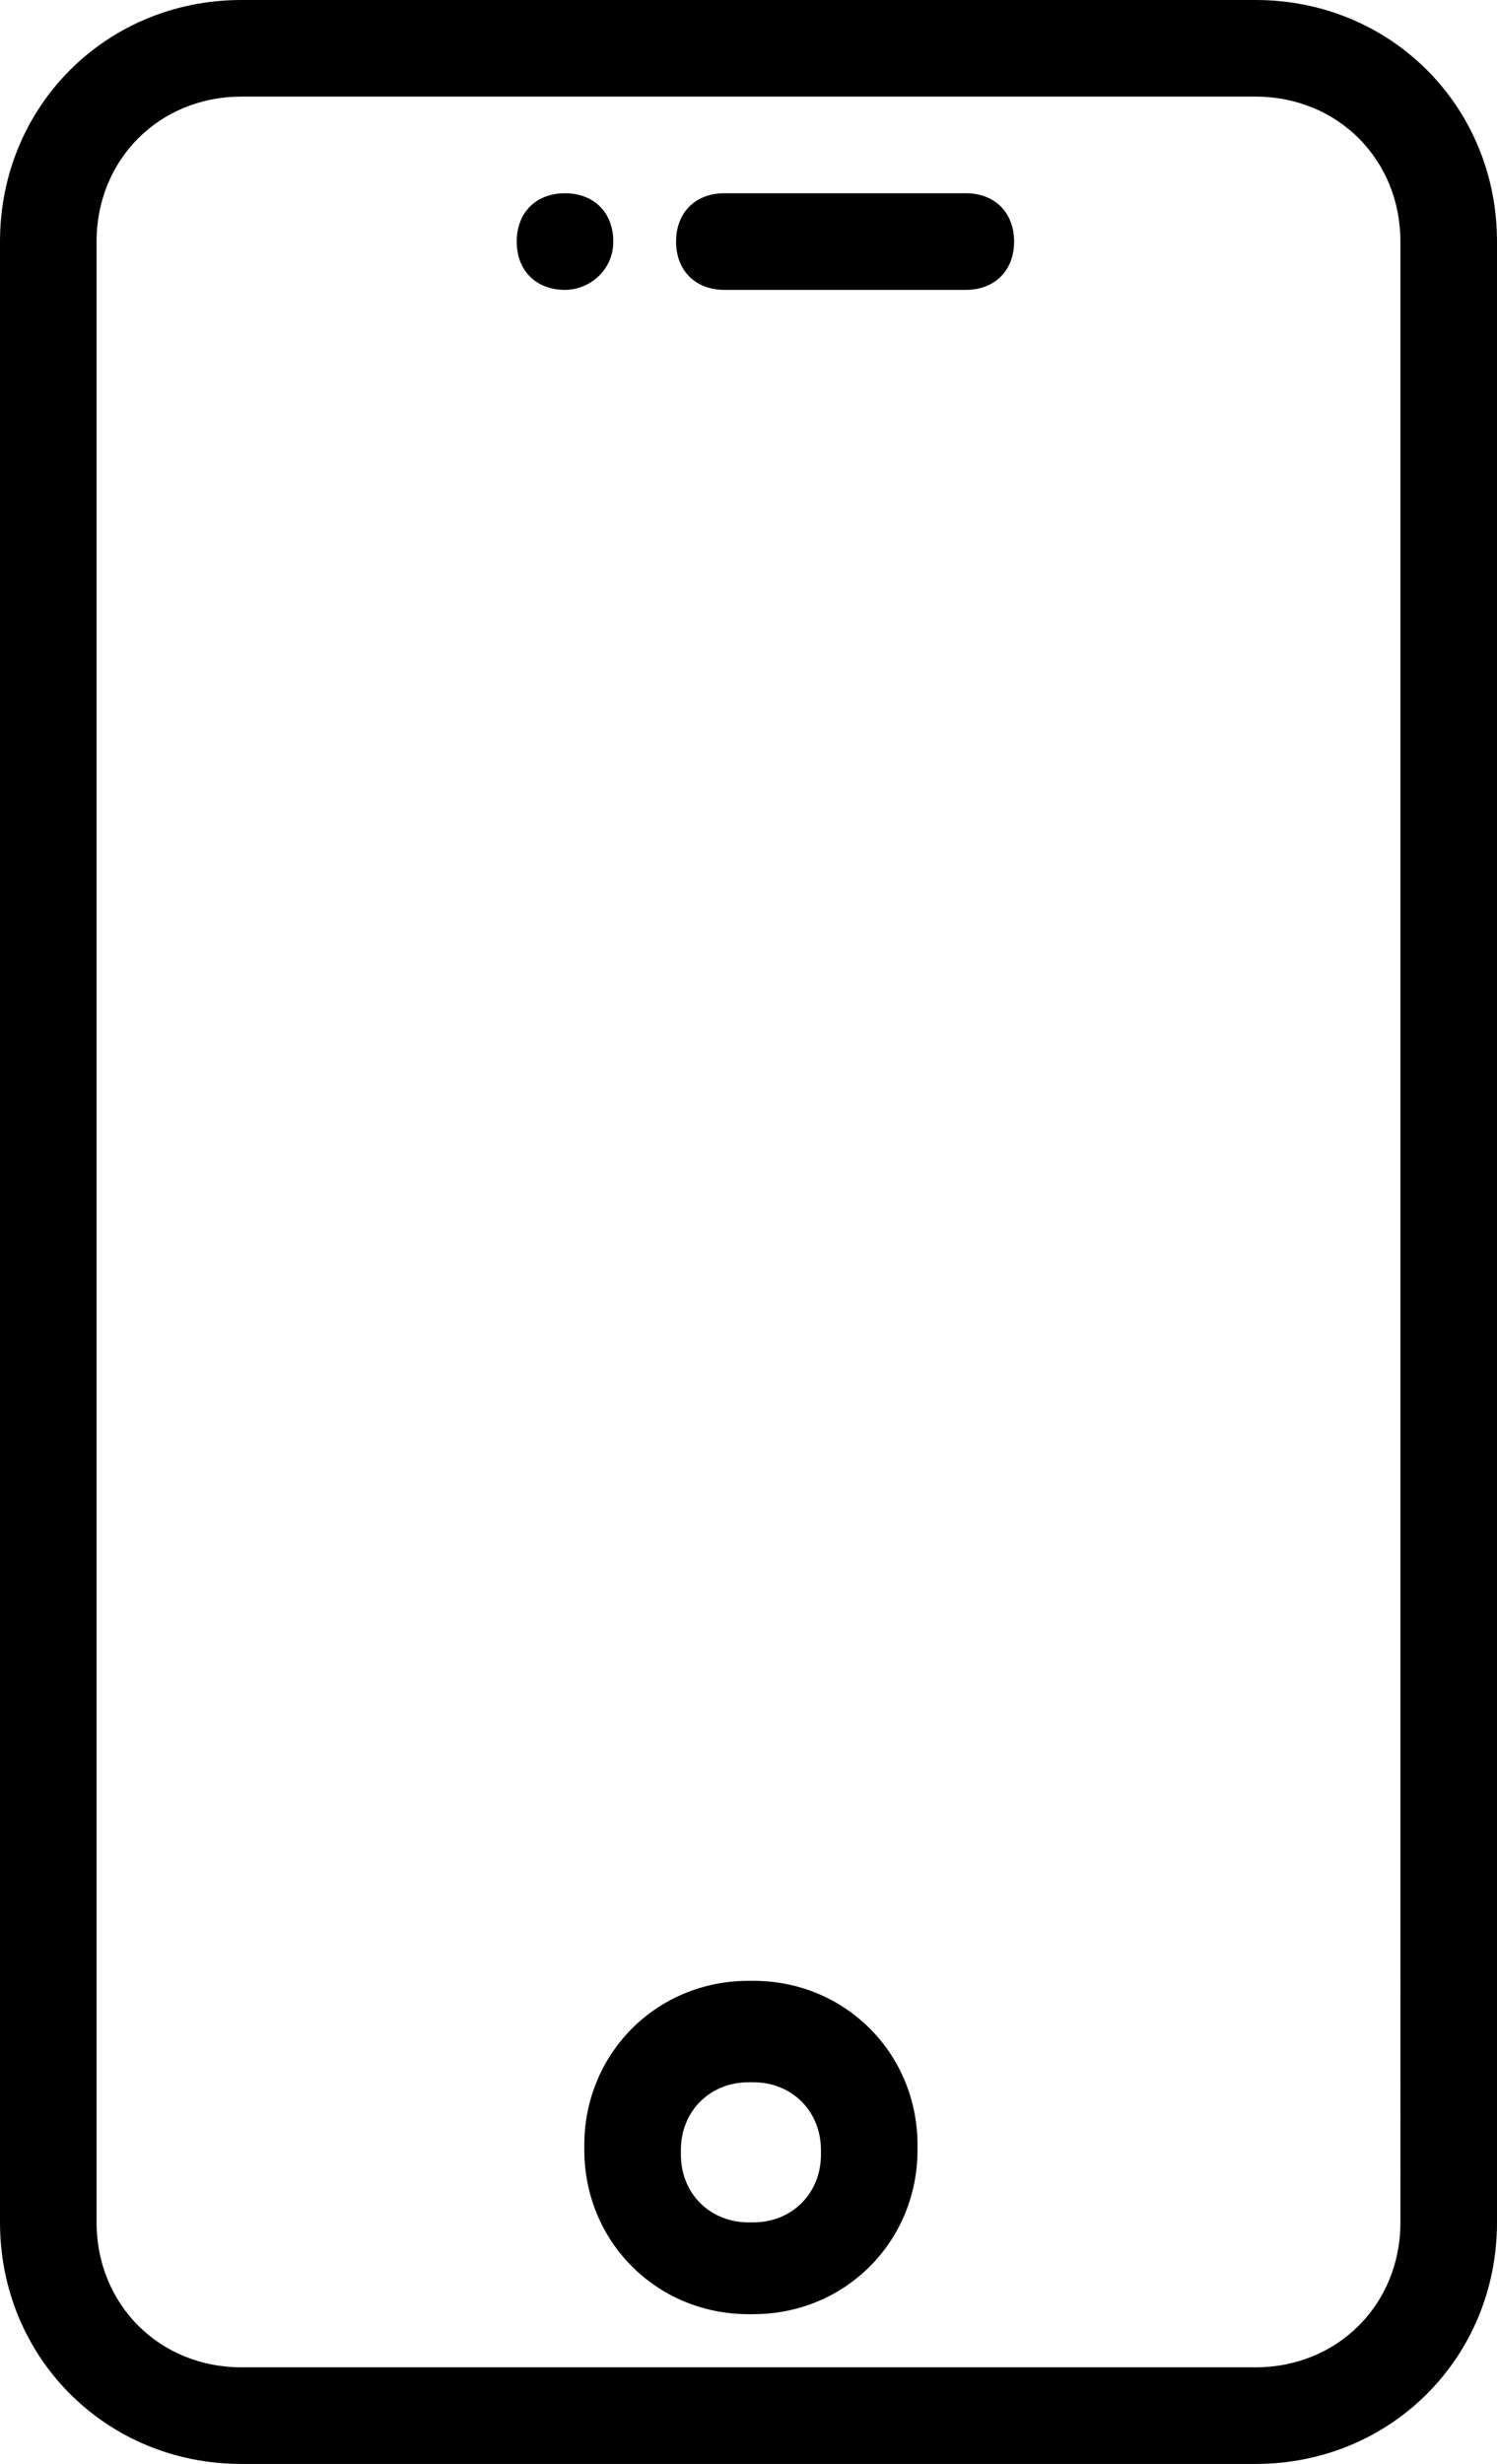 <?xml version="1.0" encoding="utf-8"?>
<!-- Generator: Adobe Illustrator 16.0.0, SVG Export Plug-In . SVG Version: 6.00 Build 0)  -->
<!DOCTYPE svg PUBLIC "-//W3C//DTD SVG 1.1//EN" "http://www.w3.org/Graphics/SVG/1.1/DTD/svg11.dtd">
<svg version="1.1" id="Layer_1" xmlns="http://www.w3.org/2000/svg" xmlns:xlink="http://www.w3.org/1999/xlink" x="0px" y="0px"
	 width="31px" height="51px" viewBox="0 0 31 51" style="enable-background:new 0 0 31 51;" xml:space="preserve">
<style type="text/css">
<![CDATA[
	.st0{fill-rule:evenodd;clip-rule:evenodd;}
]]>
</style>
<g>
	<g>
		<path d="M26,0H5C2.2,0,0,2.2,0,5v41c0,2.8,2.2,5,5,5h21c2.8,0,5-2.2,5-5V5C31,2.2,28.8,0,26,0z M29,46c0,1.7-1.3,3-3,3H5
			c-1.7,0-3-1.3-3-3V5c0-1.7,1.3-3,3-3h21c1.7,0,3,1.3,3,3V46z M12.7,5c0-0.6-0.4-1-1-1c-0.6,0-1,0.4-1,1c0,0.6,0.4,1,1,1
			C12.2,6,12.7,5.6,12.7,5z M20,4h-5c-0.6,0-1,0.4-1,1c0,0.6,0.4,1,1,1h5c0.6,0,1-0.4,1-1C21,4.4,20.6,4,20,4z M15.6,41h-0.1
			c-1.9,0-3.4,1.5-3.4,3.4v0.1c0,1.9,1.5,3.4,3.4,3.4h0.1c1.9,0,3.4-1.5,3.4-3.4v-0.1C19,42.5,17.5,41,15.6,41z M17,44.6
			c0,0.8-0.6,1.4-1.4,1.4h-0.1c-0.8,0-1.4-0.6-1.4-1.4v-0.1c0-0.8,0.6-1.4,1.4-1.4h0.1c0.8,0,1.4,0.6,1.4,1.4V44.6z"/>
	</g>
</g>
</svg>
